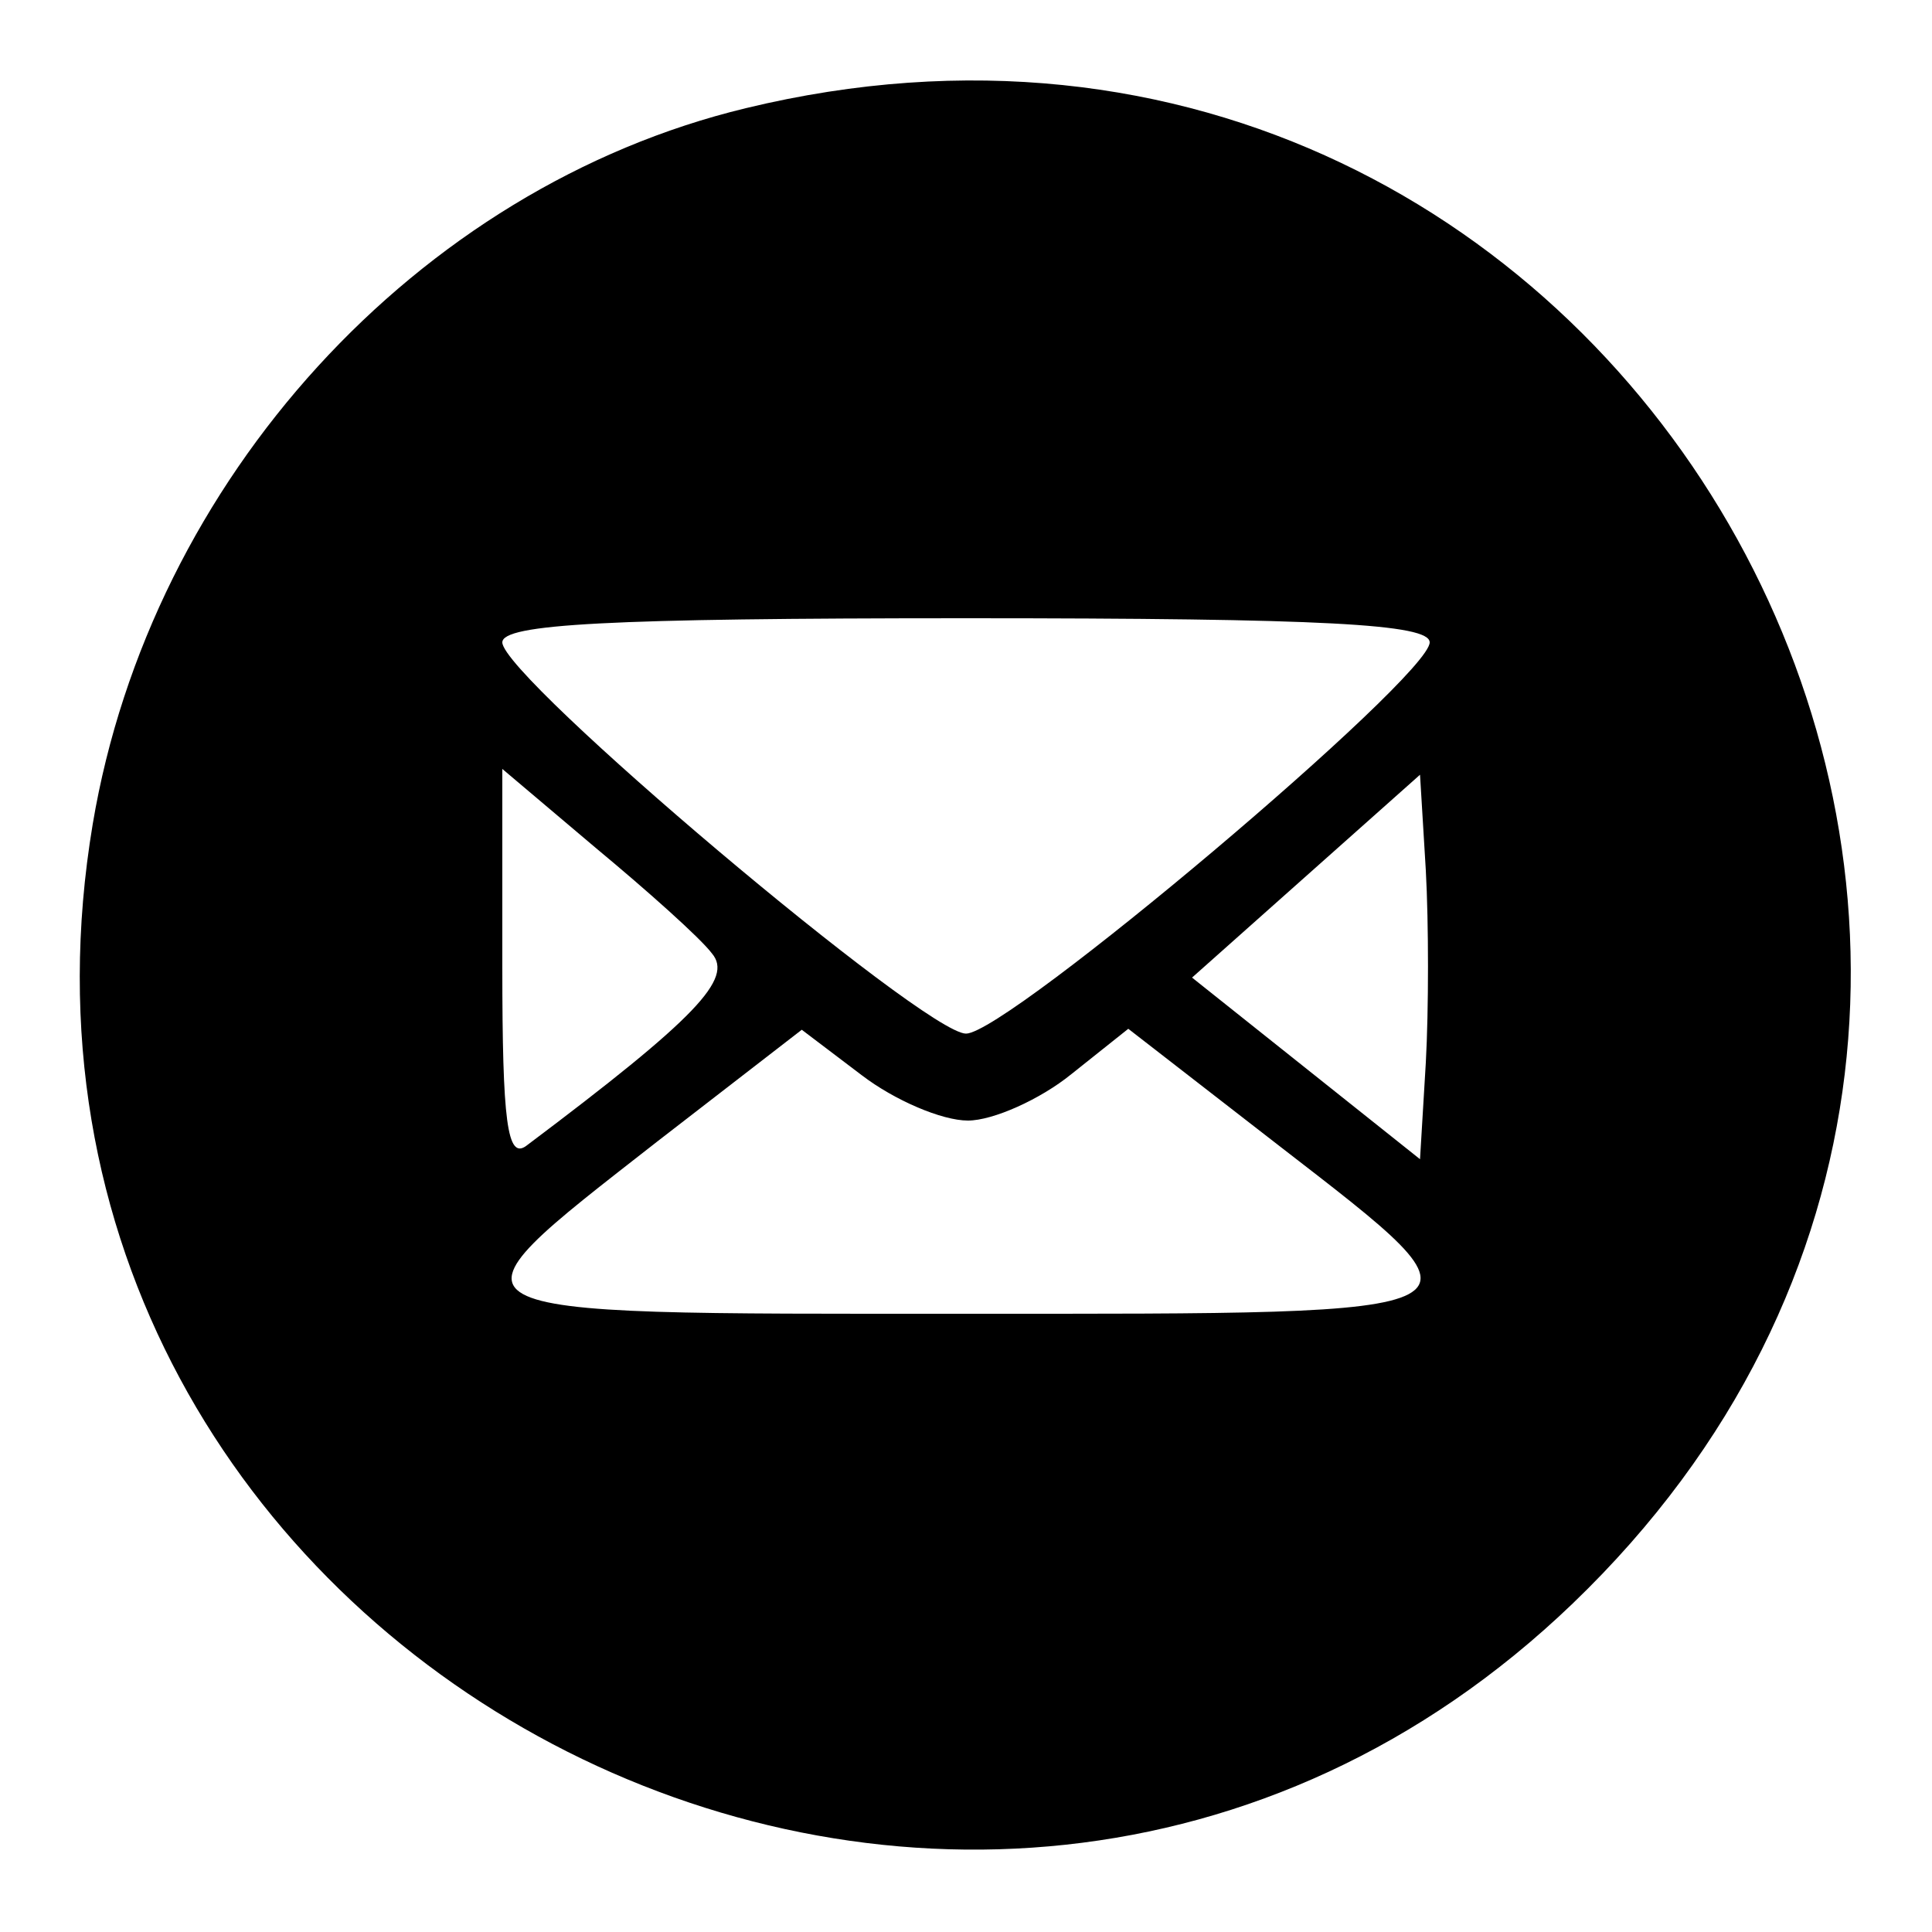 <?xml version="1.0" standalone="no"?>
<!DOCTYPE svg PUBLIC "-//W3C//DTD SVG 20010904//EN"
 "http://www.w3.org/TR/2001/REC-SVG-20010904/DTD/svg10.dtd">
<svg version="1.0" xmlns="http://www.w3.org/2000/svg"
 width="100pt" height="100pt" viewBox="0 0 100 100"
 preserveAspectRatio="xMidYMid meet">
<g transform="translate(0,100) scale(0.05,-0.05)"
fill="#000000" stroke="none">
<path d="M772 1888 c-340 -82 -616 -384 -676 -741 -144 -860 903 -1411 1532
-807 679 652 61 1770 -856 1548z m708 -553 c0 -36 -437 -405 -480 -405 -43 0
-480 369 -480 405 0 19 109 25 480 25 371 0 480 -6 480 -25z m-743 -322 c22
-26 -15 -66 -192 -199 -20 -15 -25 25 -25 185 l0 205 97 -82 c53 -44 108 -93
120 -109z m739 -113 l-6 -100 -118 94 -118 94 118 105 118 105 6 -99 c3 -55 3
-144 0 -199z m-474 -60 c26 0 75 22 107 48 l59 47 156 -121 c230 -178 236
-174 -325 -174 -561 0 -553 -5 -319 178 l150 116 62 -47 c34 -26 83 -47 110
-47z"/>
</g>
</svg>
